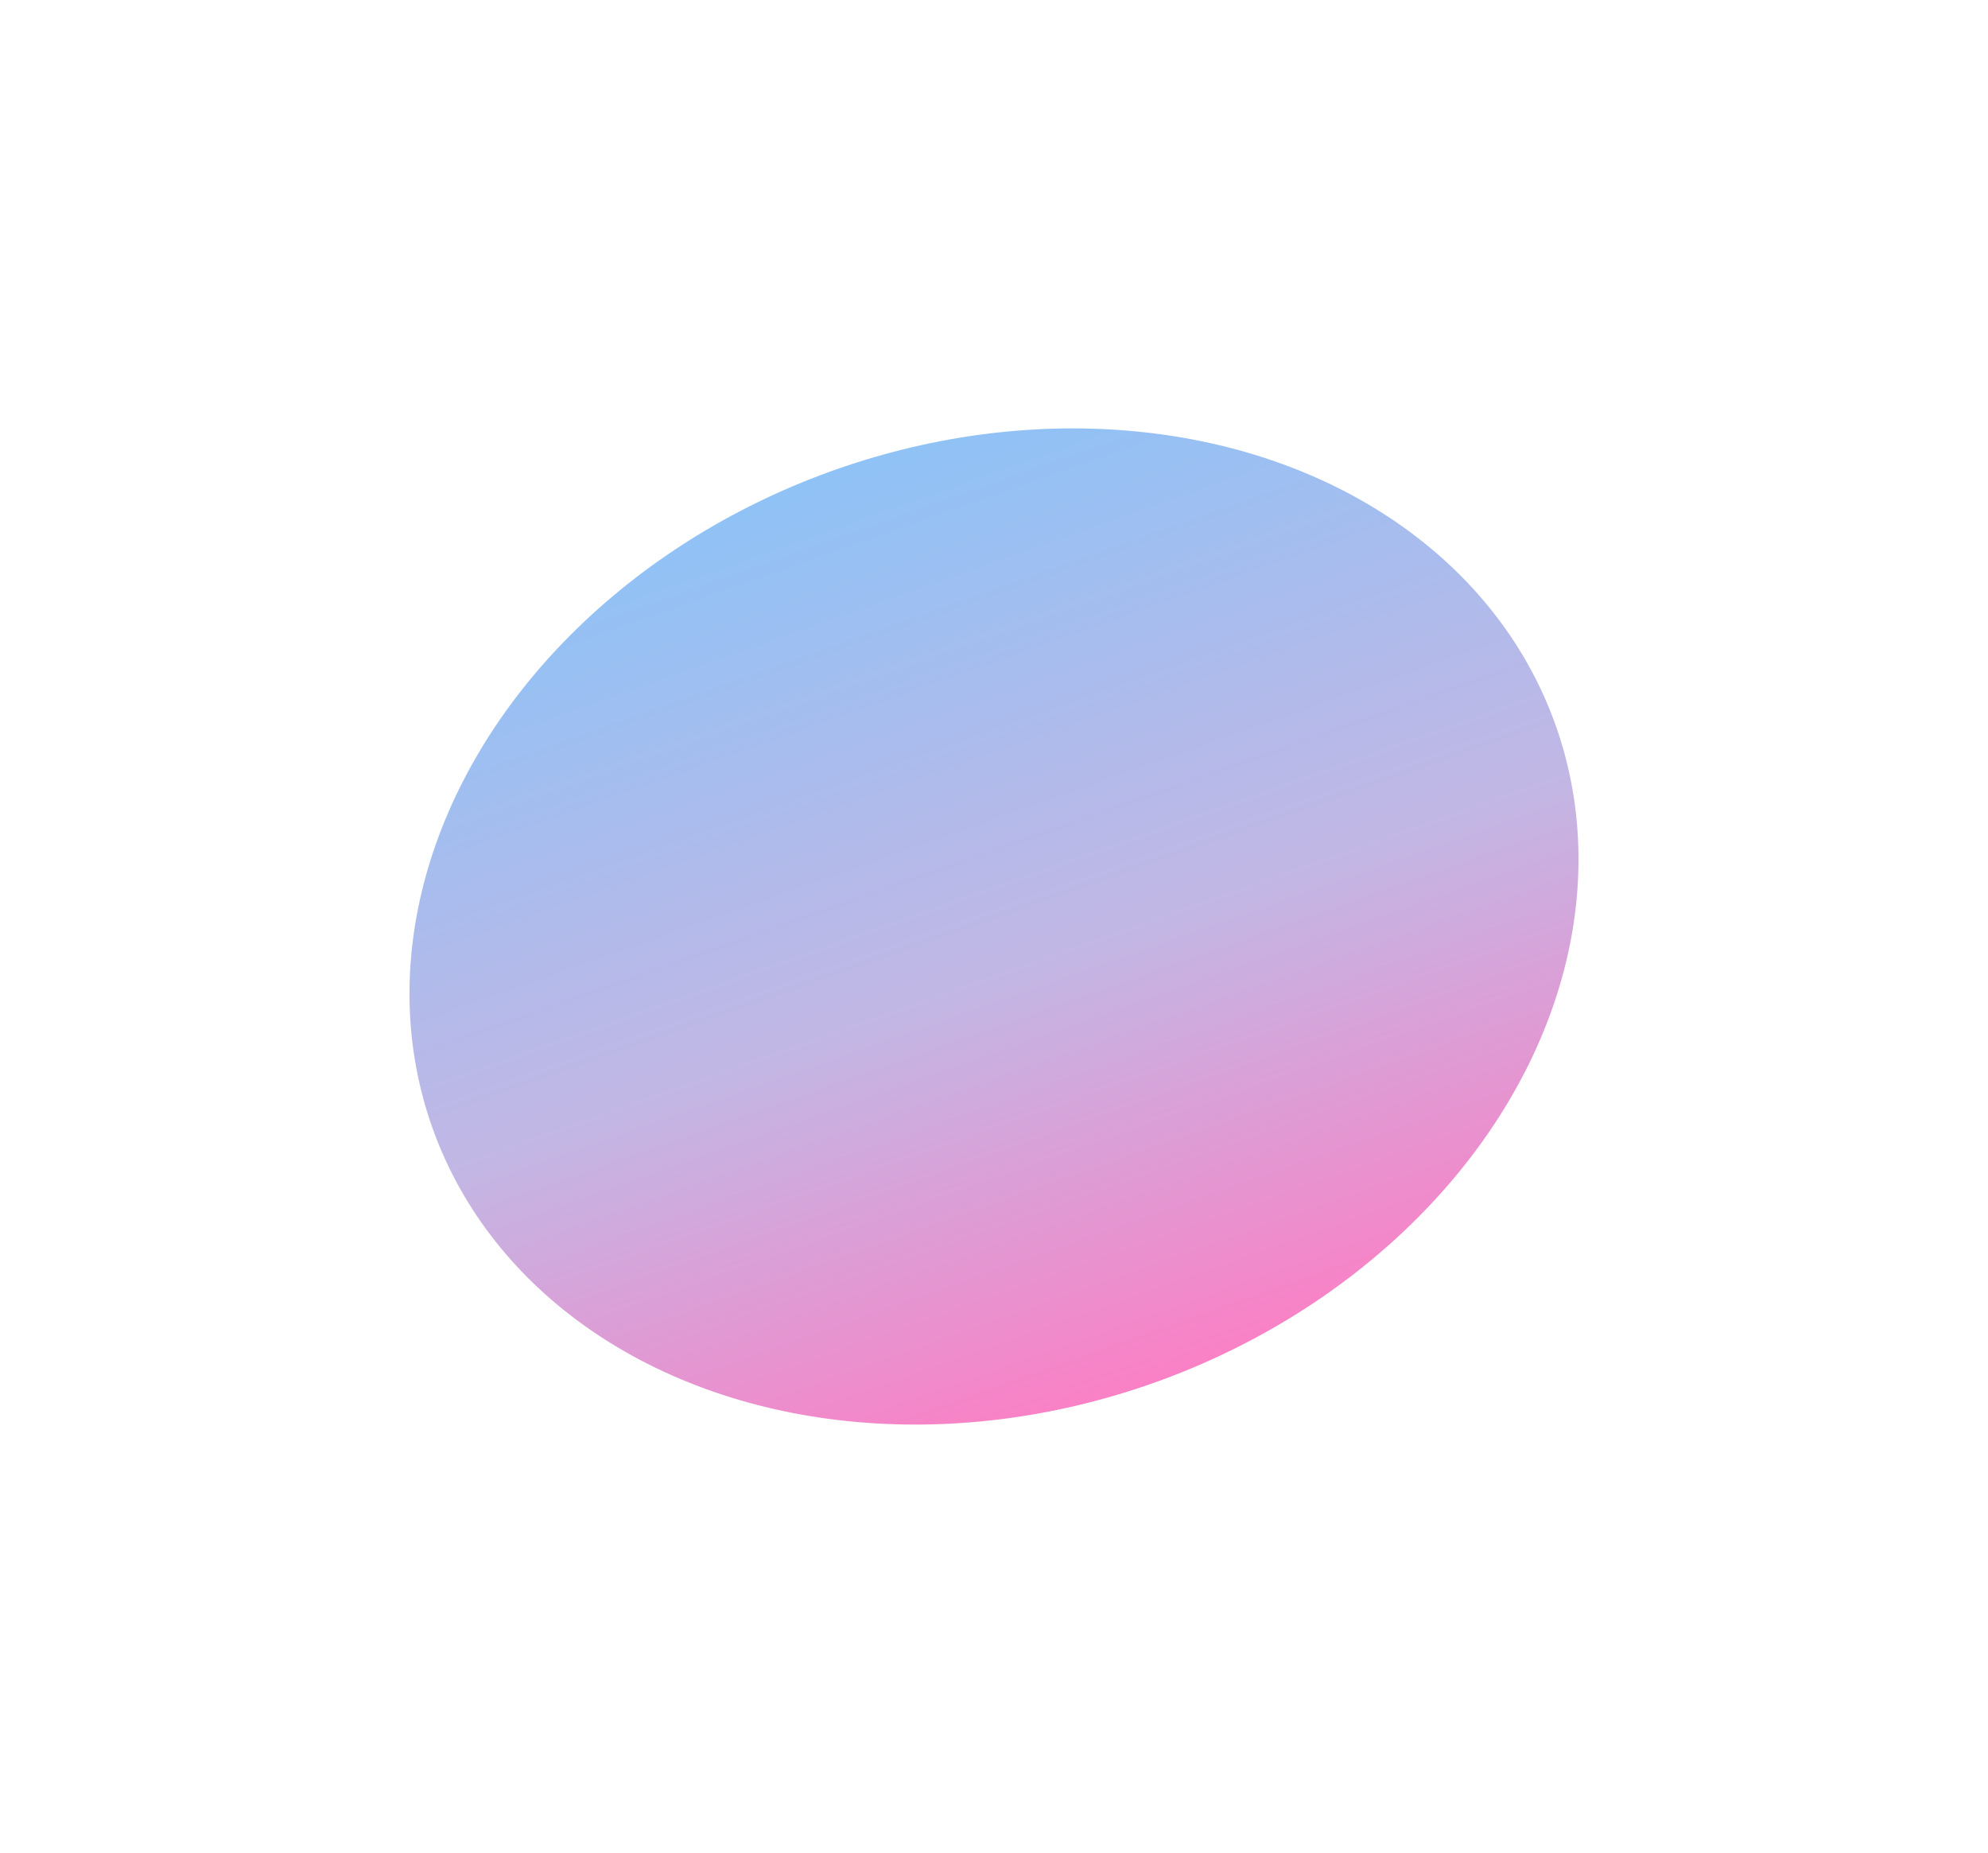 <svg xmlns="http://www.w3.org/2000/svg" xmlns:xlink="http://www.w3.org/1999/xlink" width="1827.735" height="1703.419" viewBox="0 0 1827.735 1703.419">
  <defs>
    <linearGradient id="linear-gradient" x1="0.5" x2="0.5" y2="1" gradientUnits="objectBoundingBox">
      <stop offset="0" stop-color="#2c8bed"/>
      <stop offset="0.557" stop-color="#8c76cc"/>
      <stop offset="1" stop-color="#f51091"/>
    </linearGradient>
  </defs>
  <ellipse id="Ellipse_162" data-name="Ellipse 162" cx="548.5" cy="444.5" rx="548.5" ry="444.5" transform="translate(246.418 621.614) rotate(-20)" opacity="0.531" fill="url(#linear-gradient)"/>
</svg>

